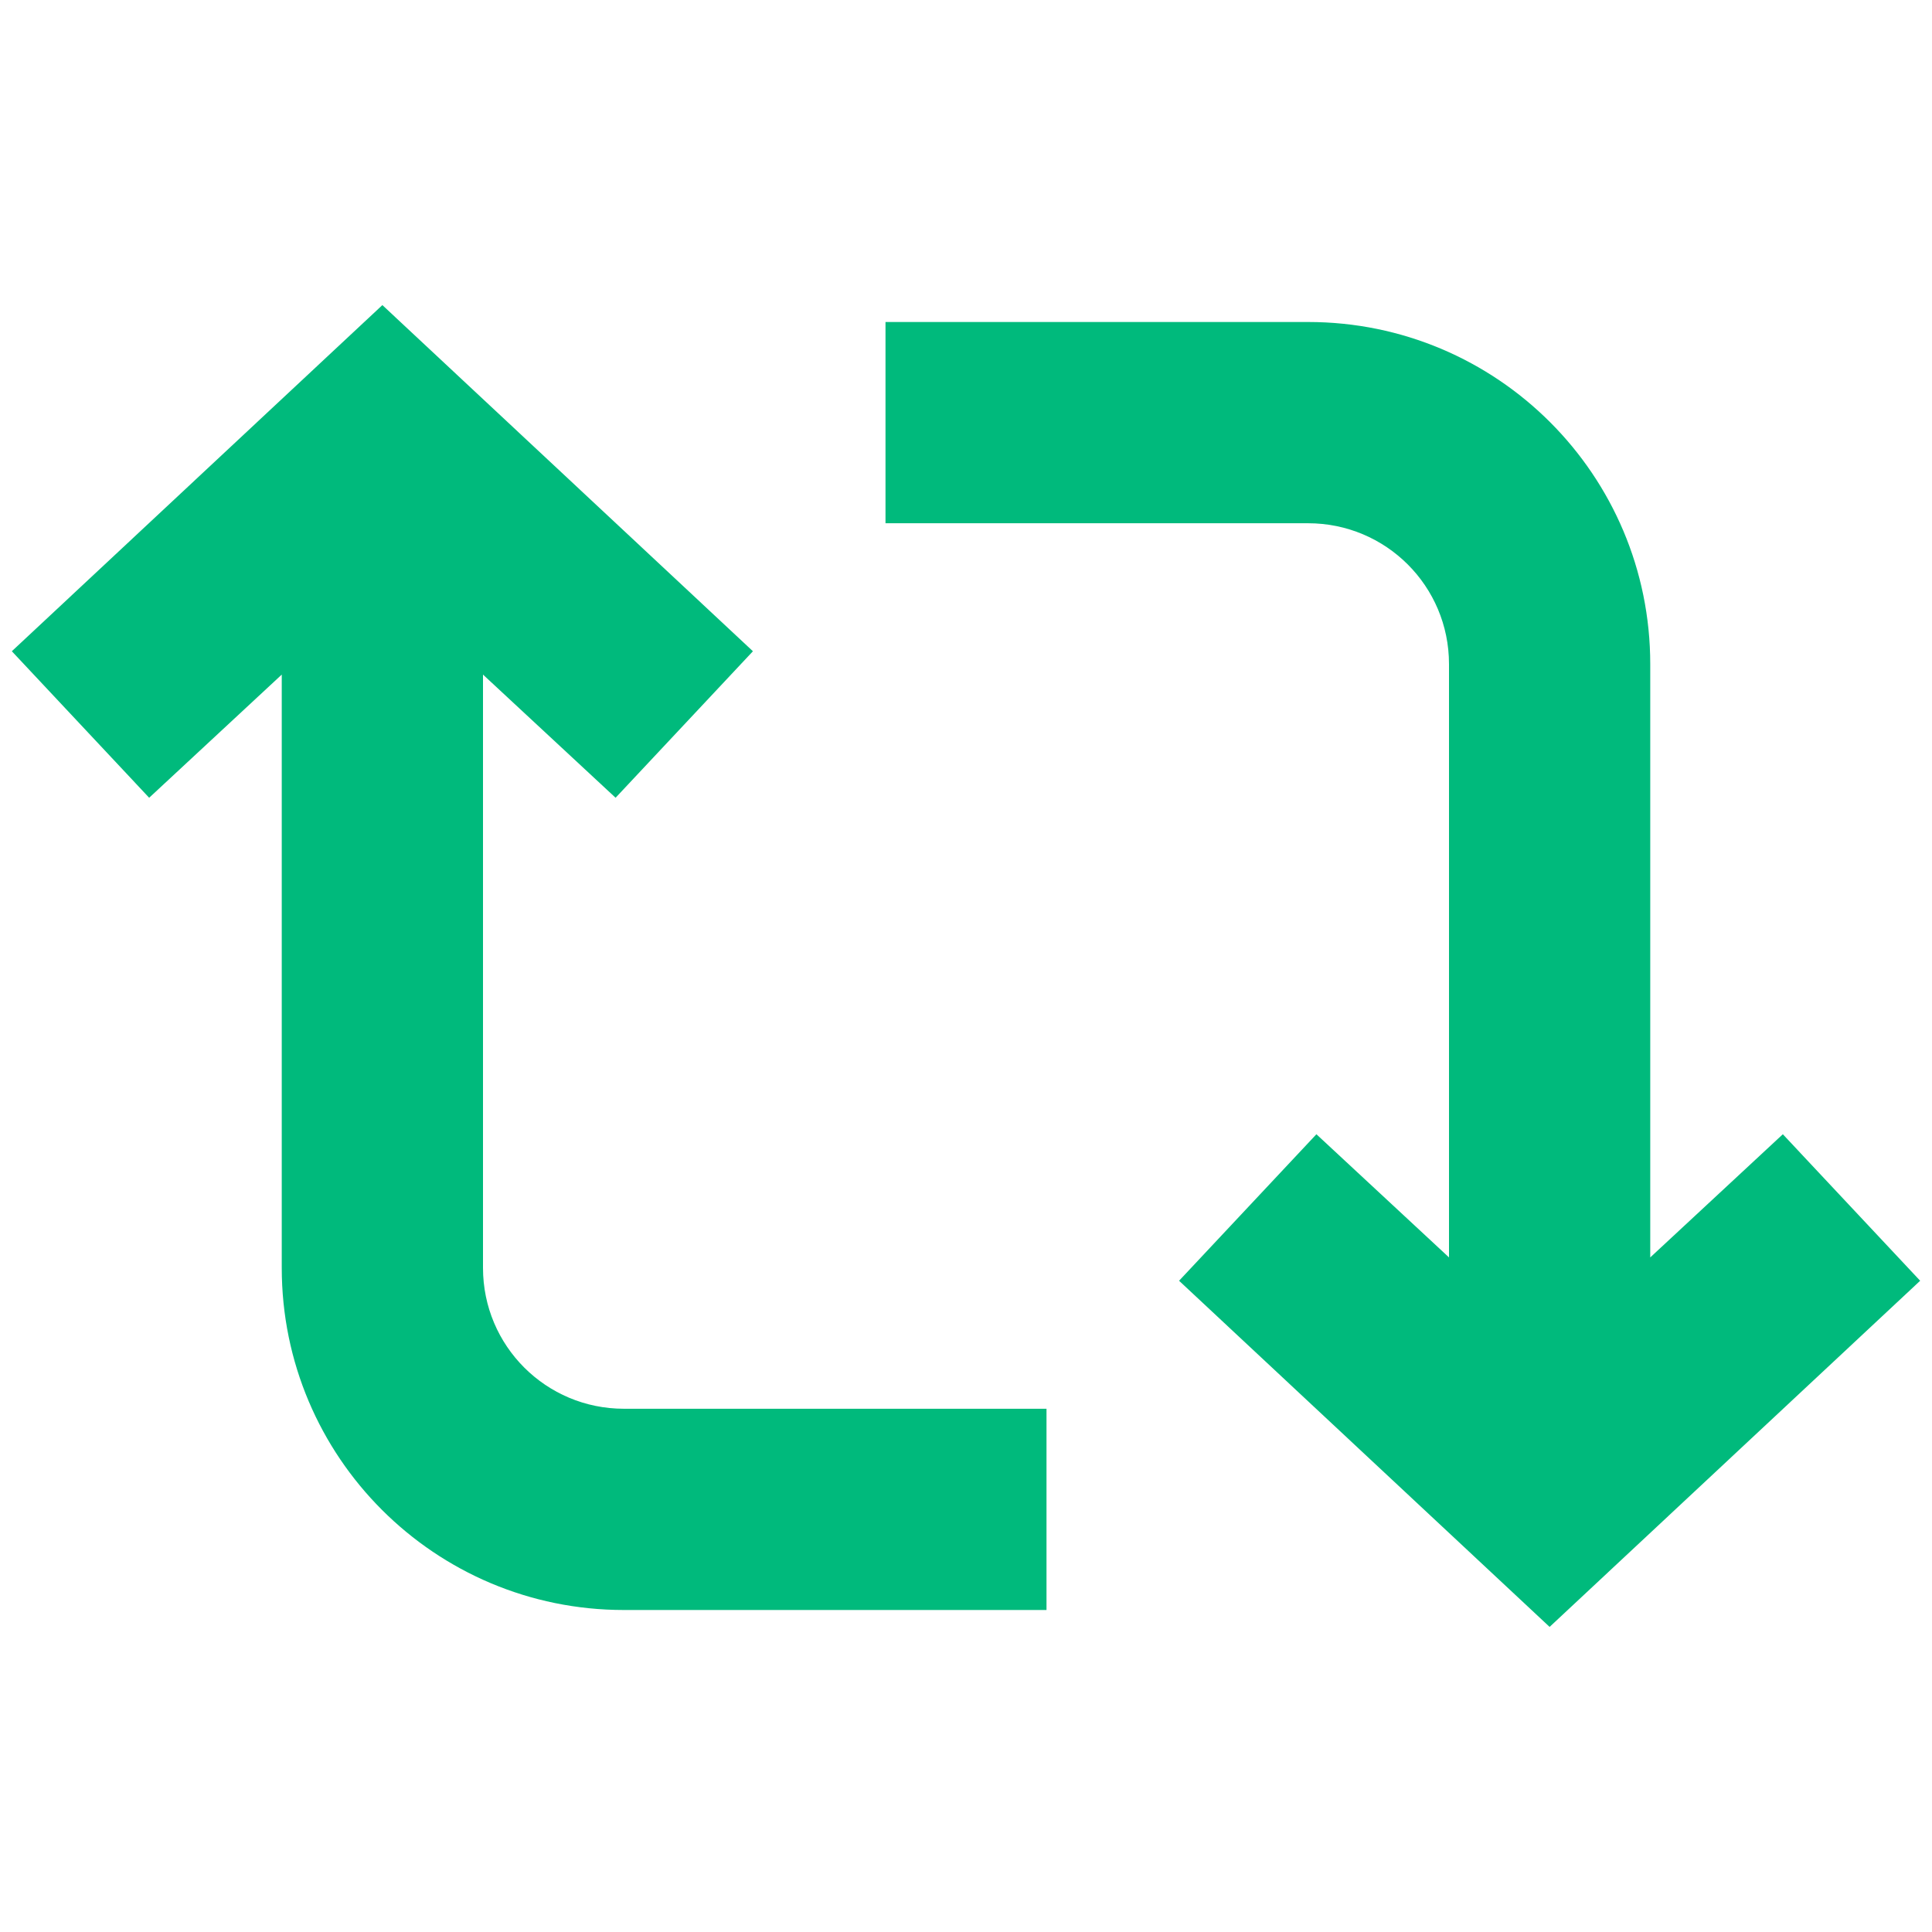 <svg xmlns:xlink="http://www.w3.org/1999/xlink" xmlns="http://www.w3.org/2000/svg" viewBox="0 0 24 24" aria-hidden="true" class="r-4qtqp9 r-yyyyoo r-1xvli5t r-dnmrzs r-bnwqim r-1plcrui r-lrvibr r-1hdv0qi" width="24"  height="24" ><g fill="#00BA7C"><path d="M4.75 3.79l4.603 4.3-1.706 1.82L6 8.38v7.37c0 .97.784 1.75 1.75 1.75H13V20H7.75c-2.347 0-4.25-1.9-4.25-4.25V8.38L1.853 9.91.147 8.09l4.603-4.3zm11.5 2.71H11V4h5.25c2.347 0 4.25 1.9 4.25 4.25v7.37l1.647-1.53 1.706 1.82-4.603 4.3-4.603-4.3 1.706-1.82L18 15.62V8.25c0-.97-.784-1.75-1.75-1.75z" fill="#00BA7C"></path></g></svg>